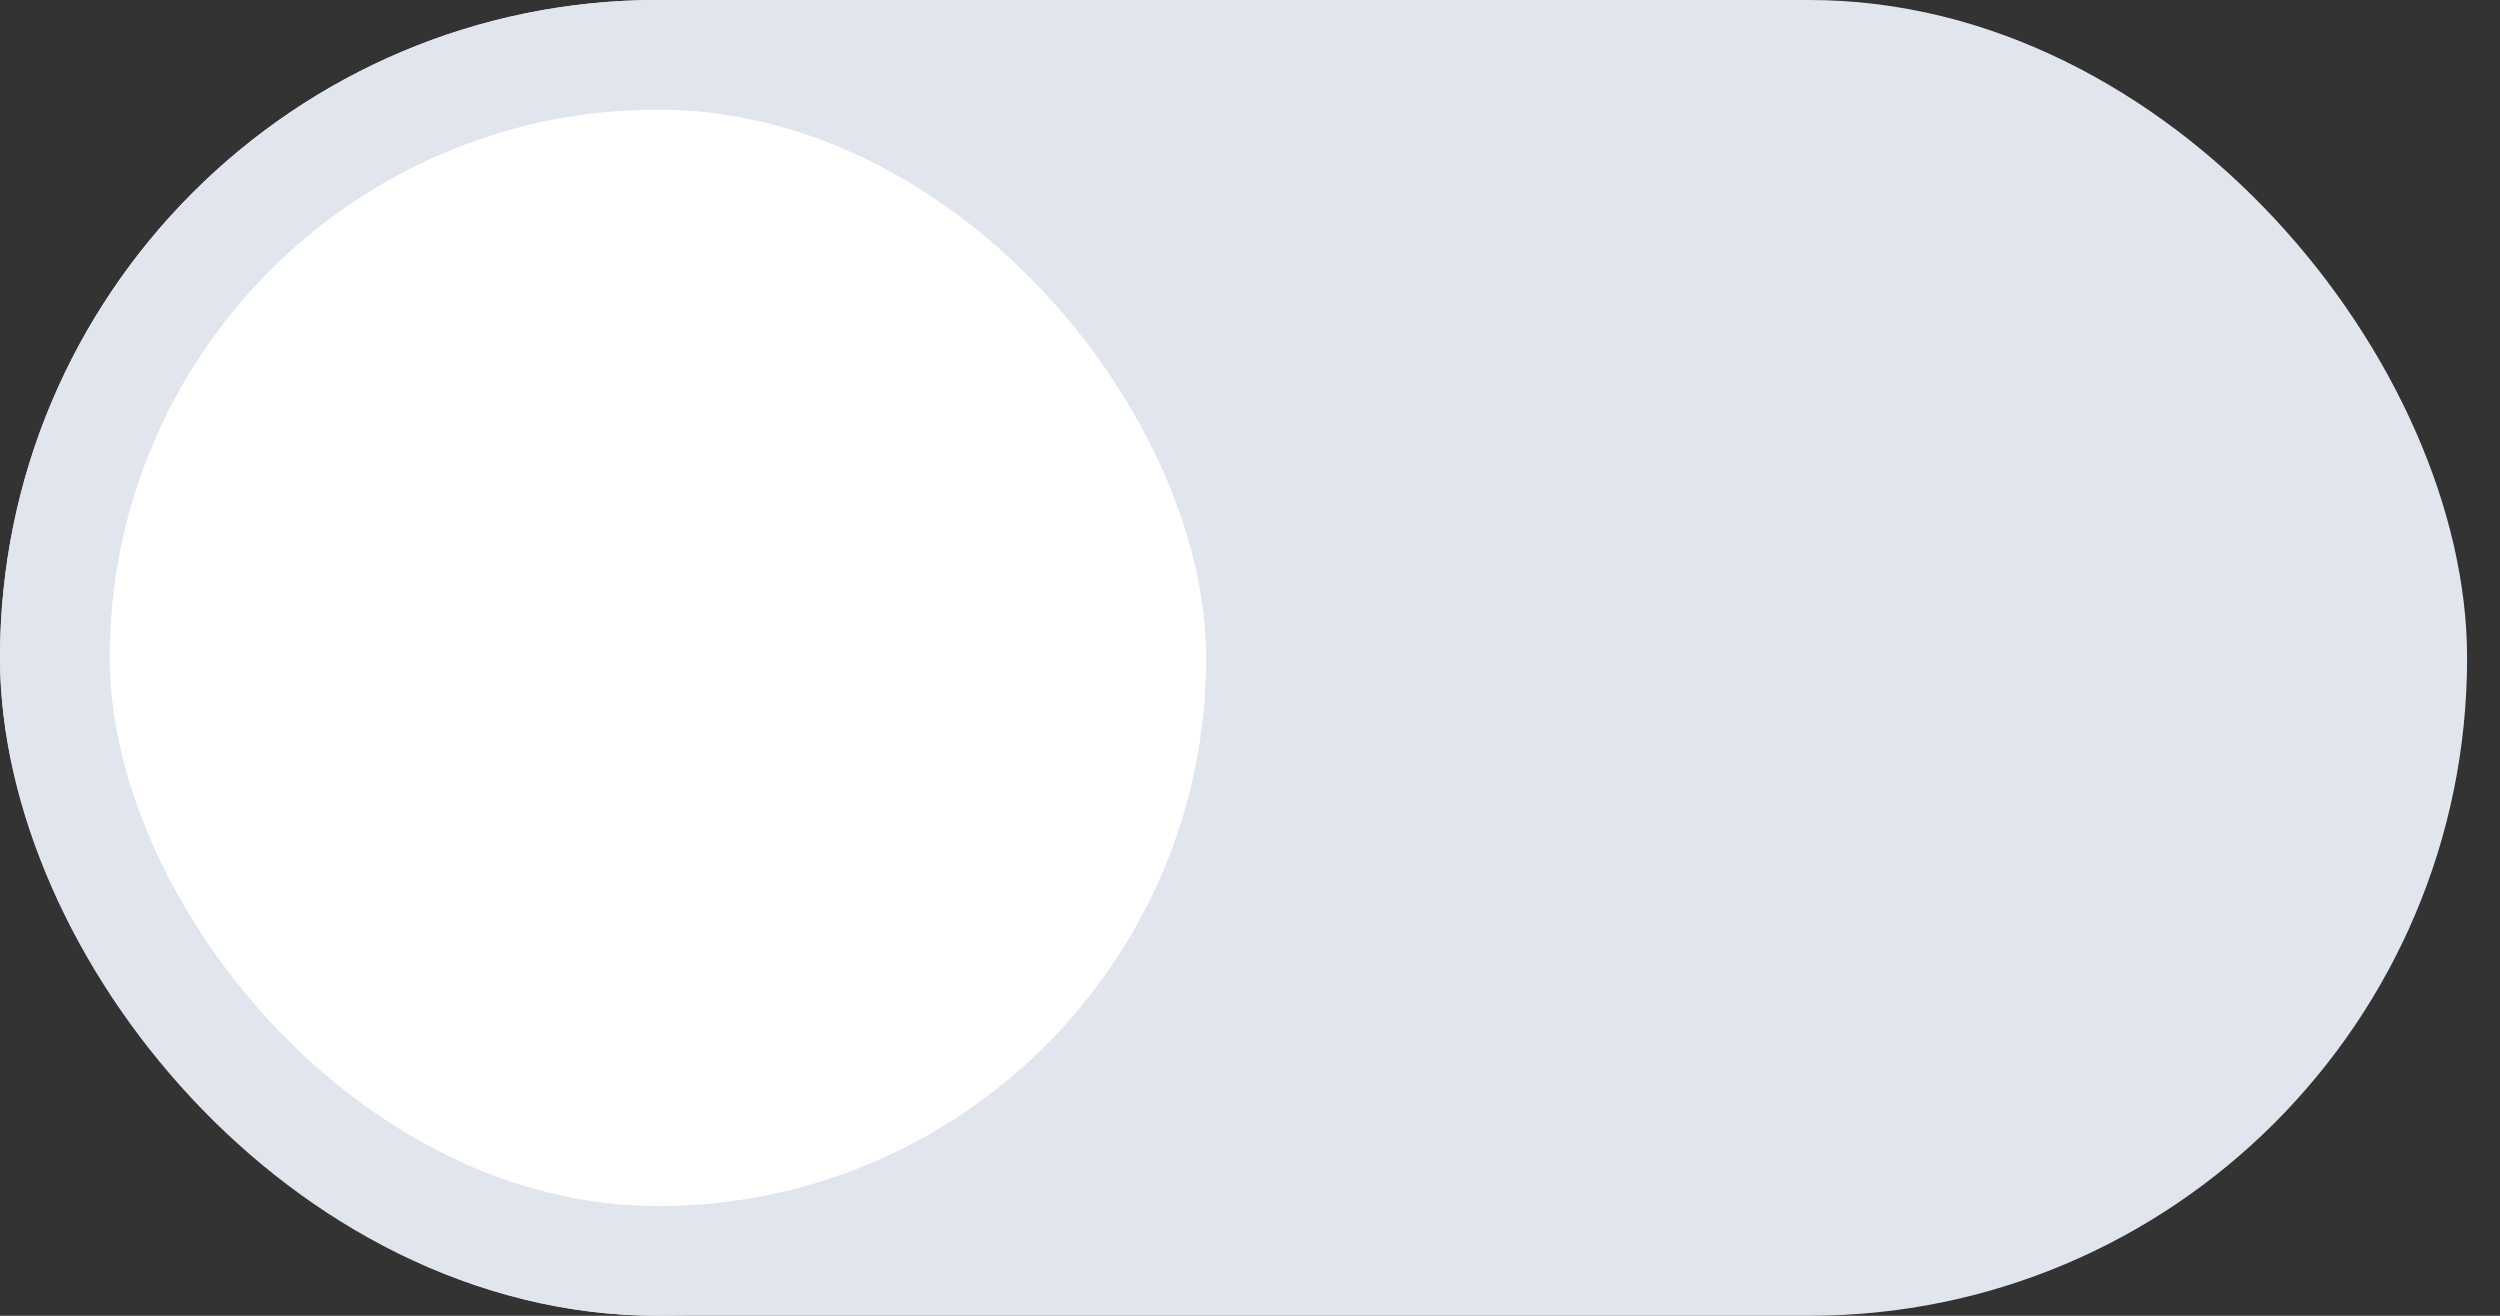 <svg width="38" height="20" viewBox="0 0 38 20" fill="none" xmlns="http://www.w3.org/2000/svg">
<rect x="0" y="0" width="38" height="20" fill="#333333" stroke="none"/>
<rect width="37.5" height="20" rx="10" fill="#E1E6EE"/>
<rect x="0.834" y="0.833" width="18.333" height="18.333" rx="9.167" fill="white"/>
<rect x="0.834" y="0.833" width="18.333" height="18.333" rx="9.167" stroke="#E1E6EE" stroke-width="1.667"/>
</svg>
